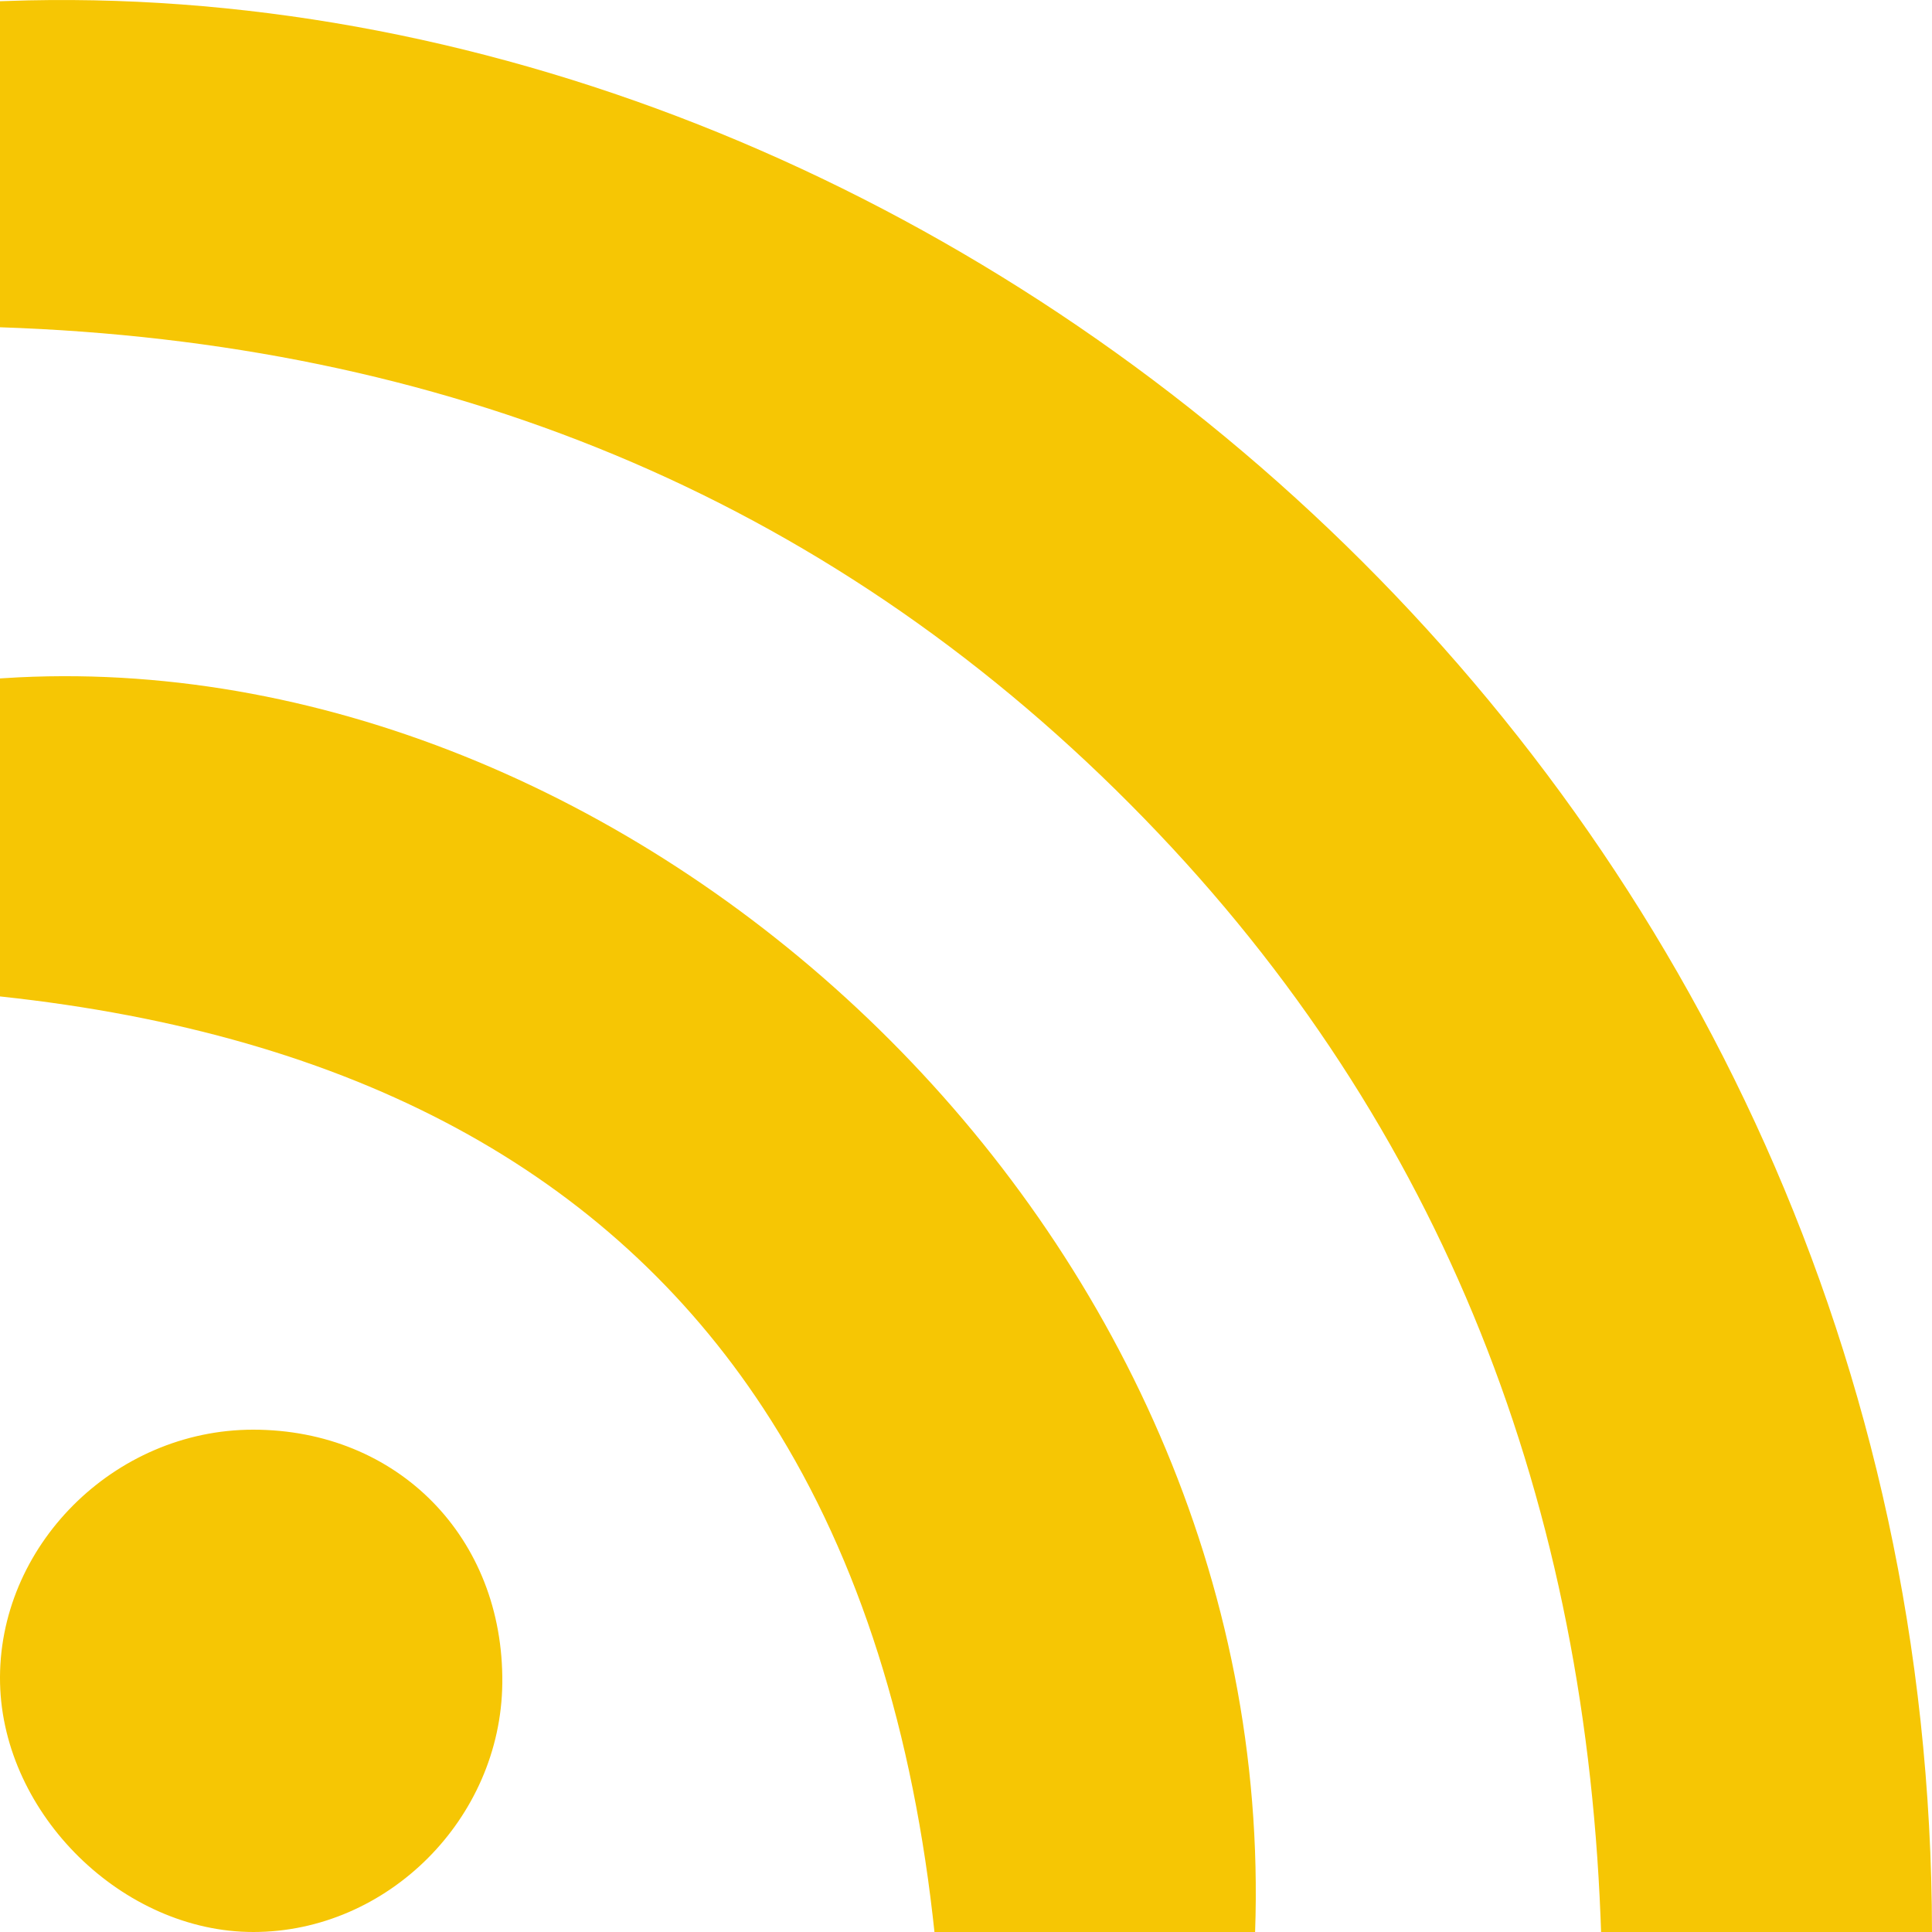 <svg xmlns="http://www.w3.org/2000/svg" height="20" width="20" viewBox="0 0 100 100" fill="#F6C604">
  <path d="m100 100c-.079-59.265-50.271-101.009-98.538-99.981l-1.462.044v16.876c22.847.768 42.529 8.627 58.5 24.689 15.769 15.855 23.46 35.368 24.344 57.622l.027.751zm-35.036 0c1.274-36.411-31.814-66.508-63.99-64.942l-.975.057v16.46c18.323 1.961 31.481 9.094 39.502 21.305 4.65 7.078 7.575 15.865 8.779 26.331l.087.788zm-51.843-0c6.941-.006 12.805-5.866 12.878-12.877.081-7.534-5.408-13.12-12.892-13.123-7.217-.002-13.267 6.065-13.104 13.134.163 6.791 6.359 12.872 13.118 12.866z" fill-rule="evenodd"/>
  </svg>